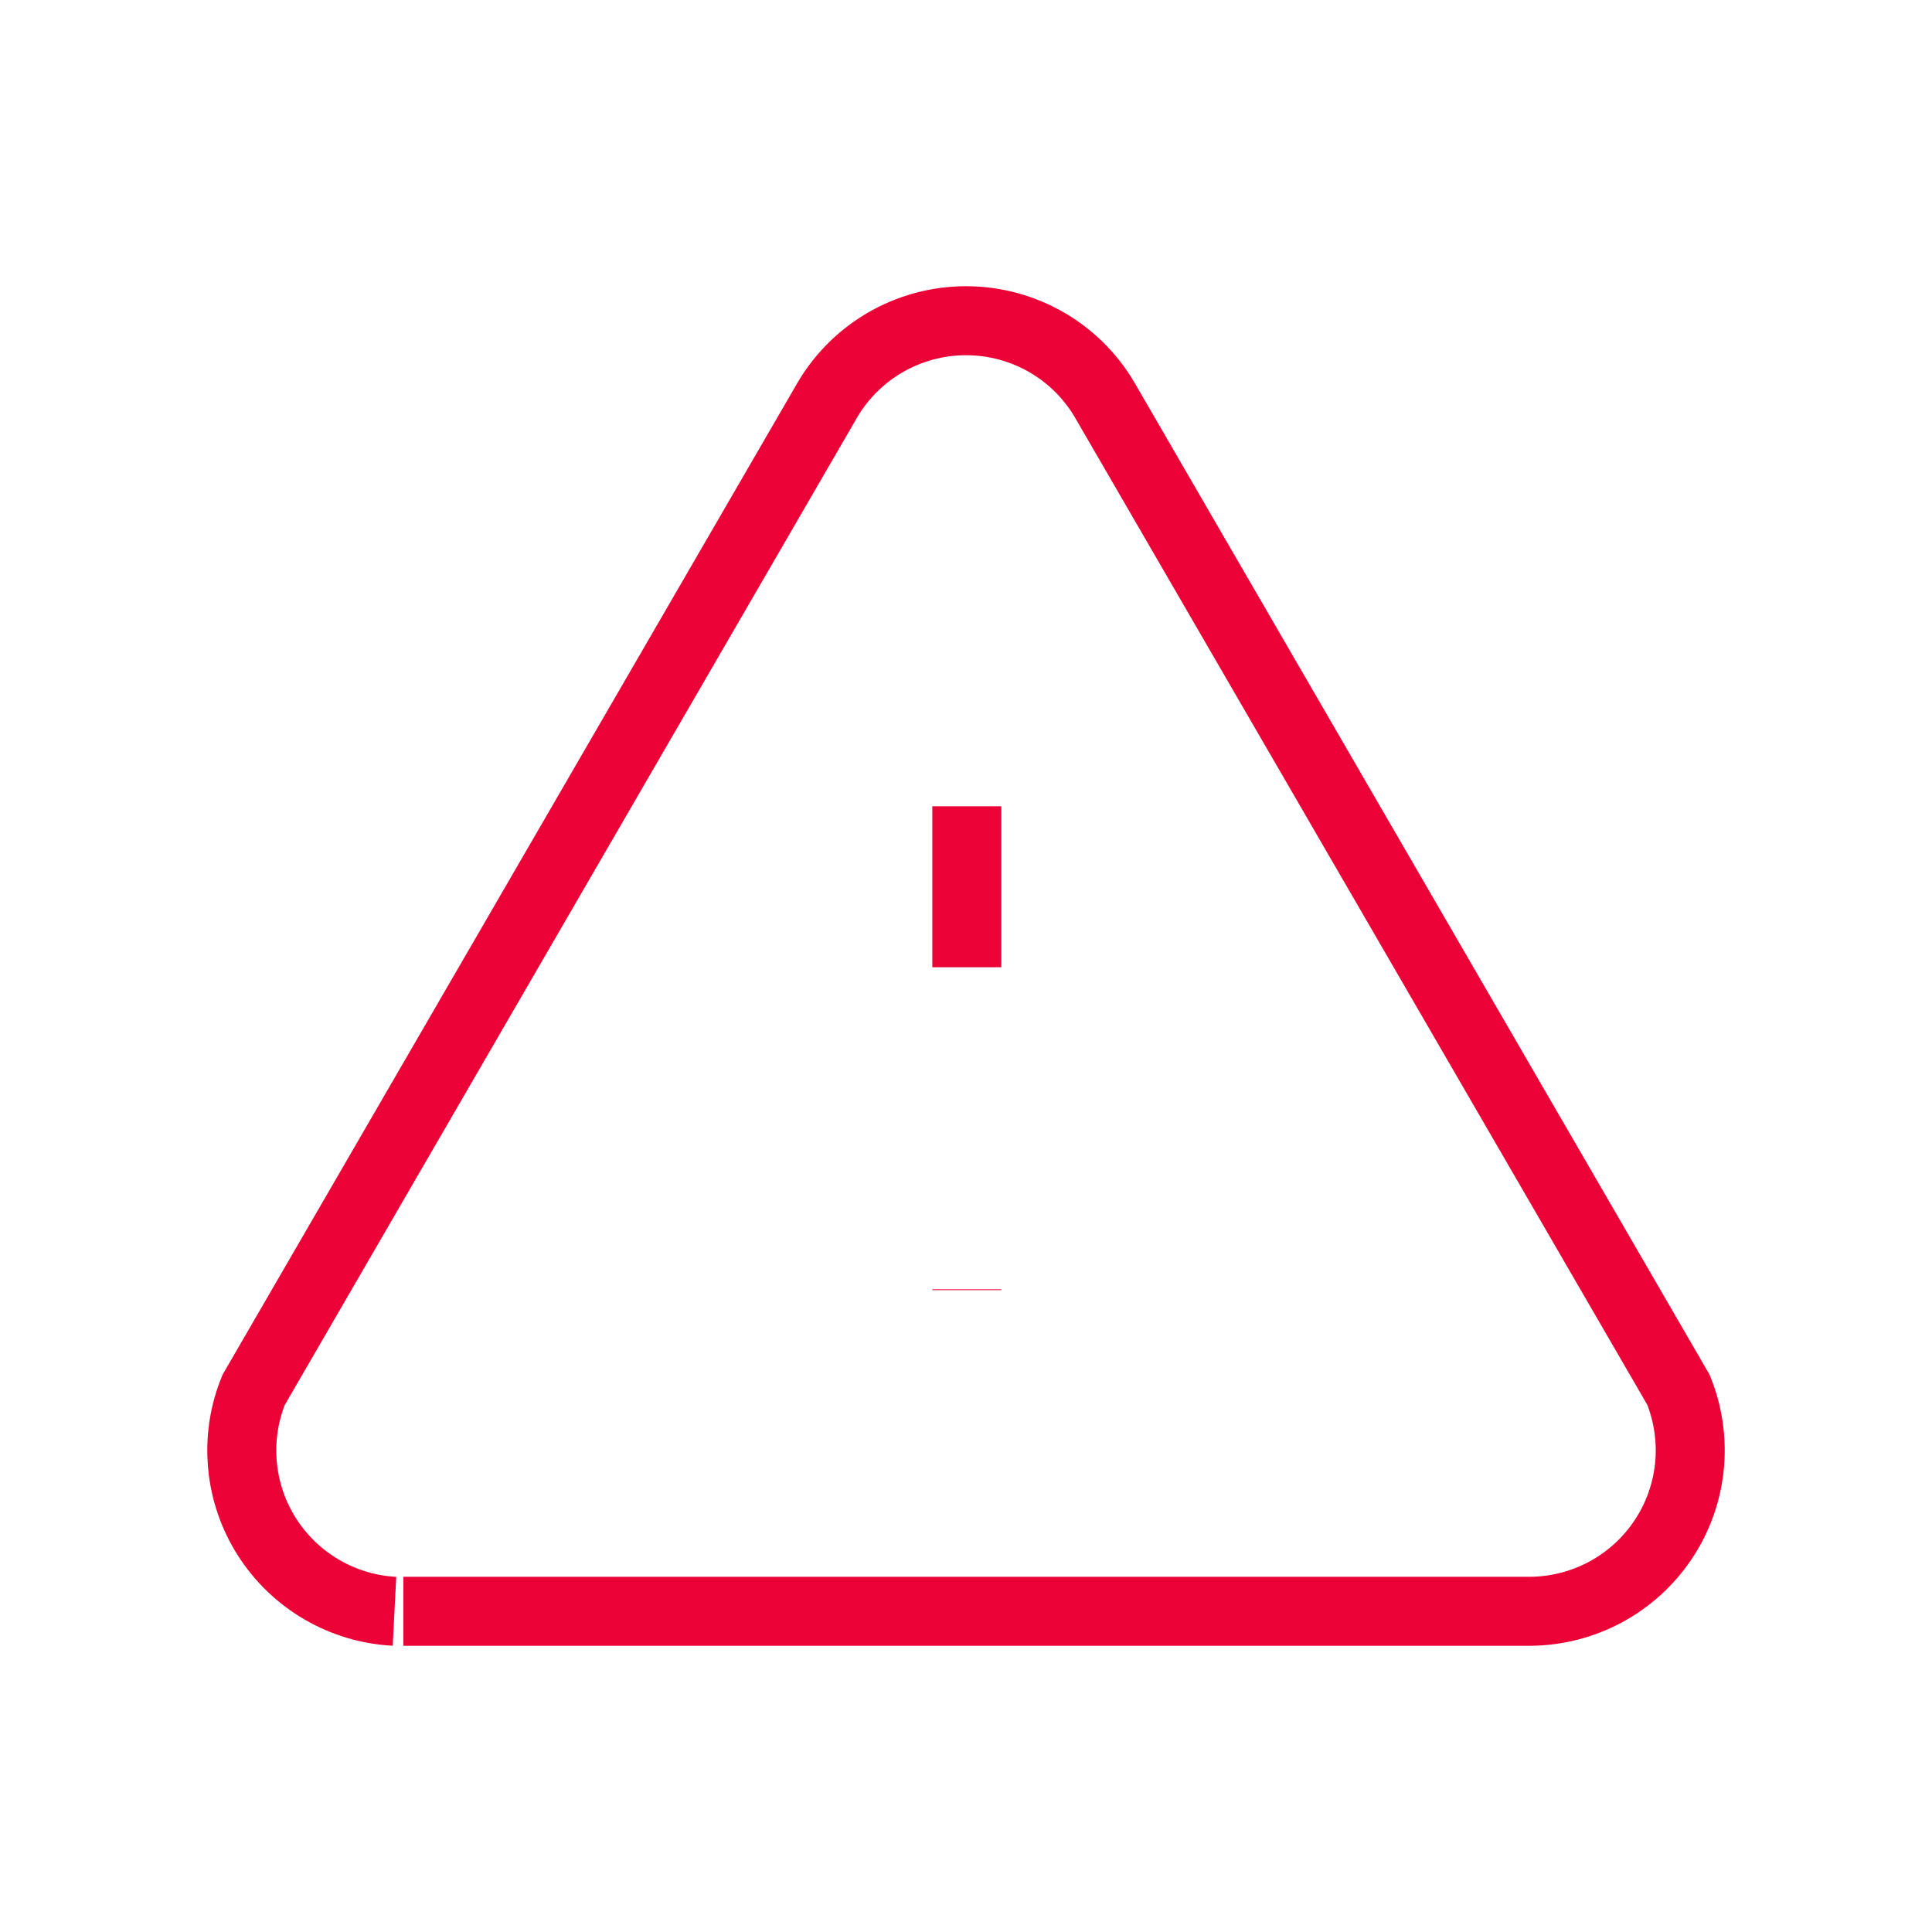 <svg
    width="28"
    height="28"
    viewBox="0 0 28 28"
    fill="none"
    xmlns="http://www.w3.org/2000/svg"
  >
    <path
      d="M14.012 11.685V14.018M14.012 18.685V18.697M5.846 23.352H22.179C22.56 23.349 22.934 23.253 23.269 23.073C23.604 22.892 23.89 22.633 24.102 22.316C24.314 22 24.445 21.636 24.484 21.258C24.523 20.879 24.468 20.496 24.326 20.143L16.042 5.852C15.84 5.487 15.545 5.183 15.186 4.971C14.827 4.76 14.417 4.648 14.001 4.648C13.584 4.648 13.175 4.76 12.816 4.971C12.457 5.183 12.161 5.487 11.959 5.852L3.676 20.143C3.535 20.488 3.48 20.862 3.514 21.232C3.547 21.603 3.669 21.96 3.869 22.274C4.069 22.588 4.341 22.85 4.662 23.037C4.984 23.225 5.346 23.333 5.717 23.352"
      stroke="#EB0237"
      strokeWidth="1.8"
      strokeLinecap="round"
      strokeLinejoin="round"
    />
  </svg>